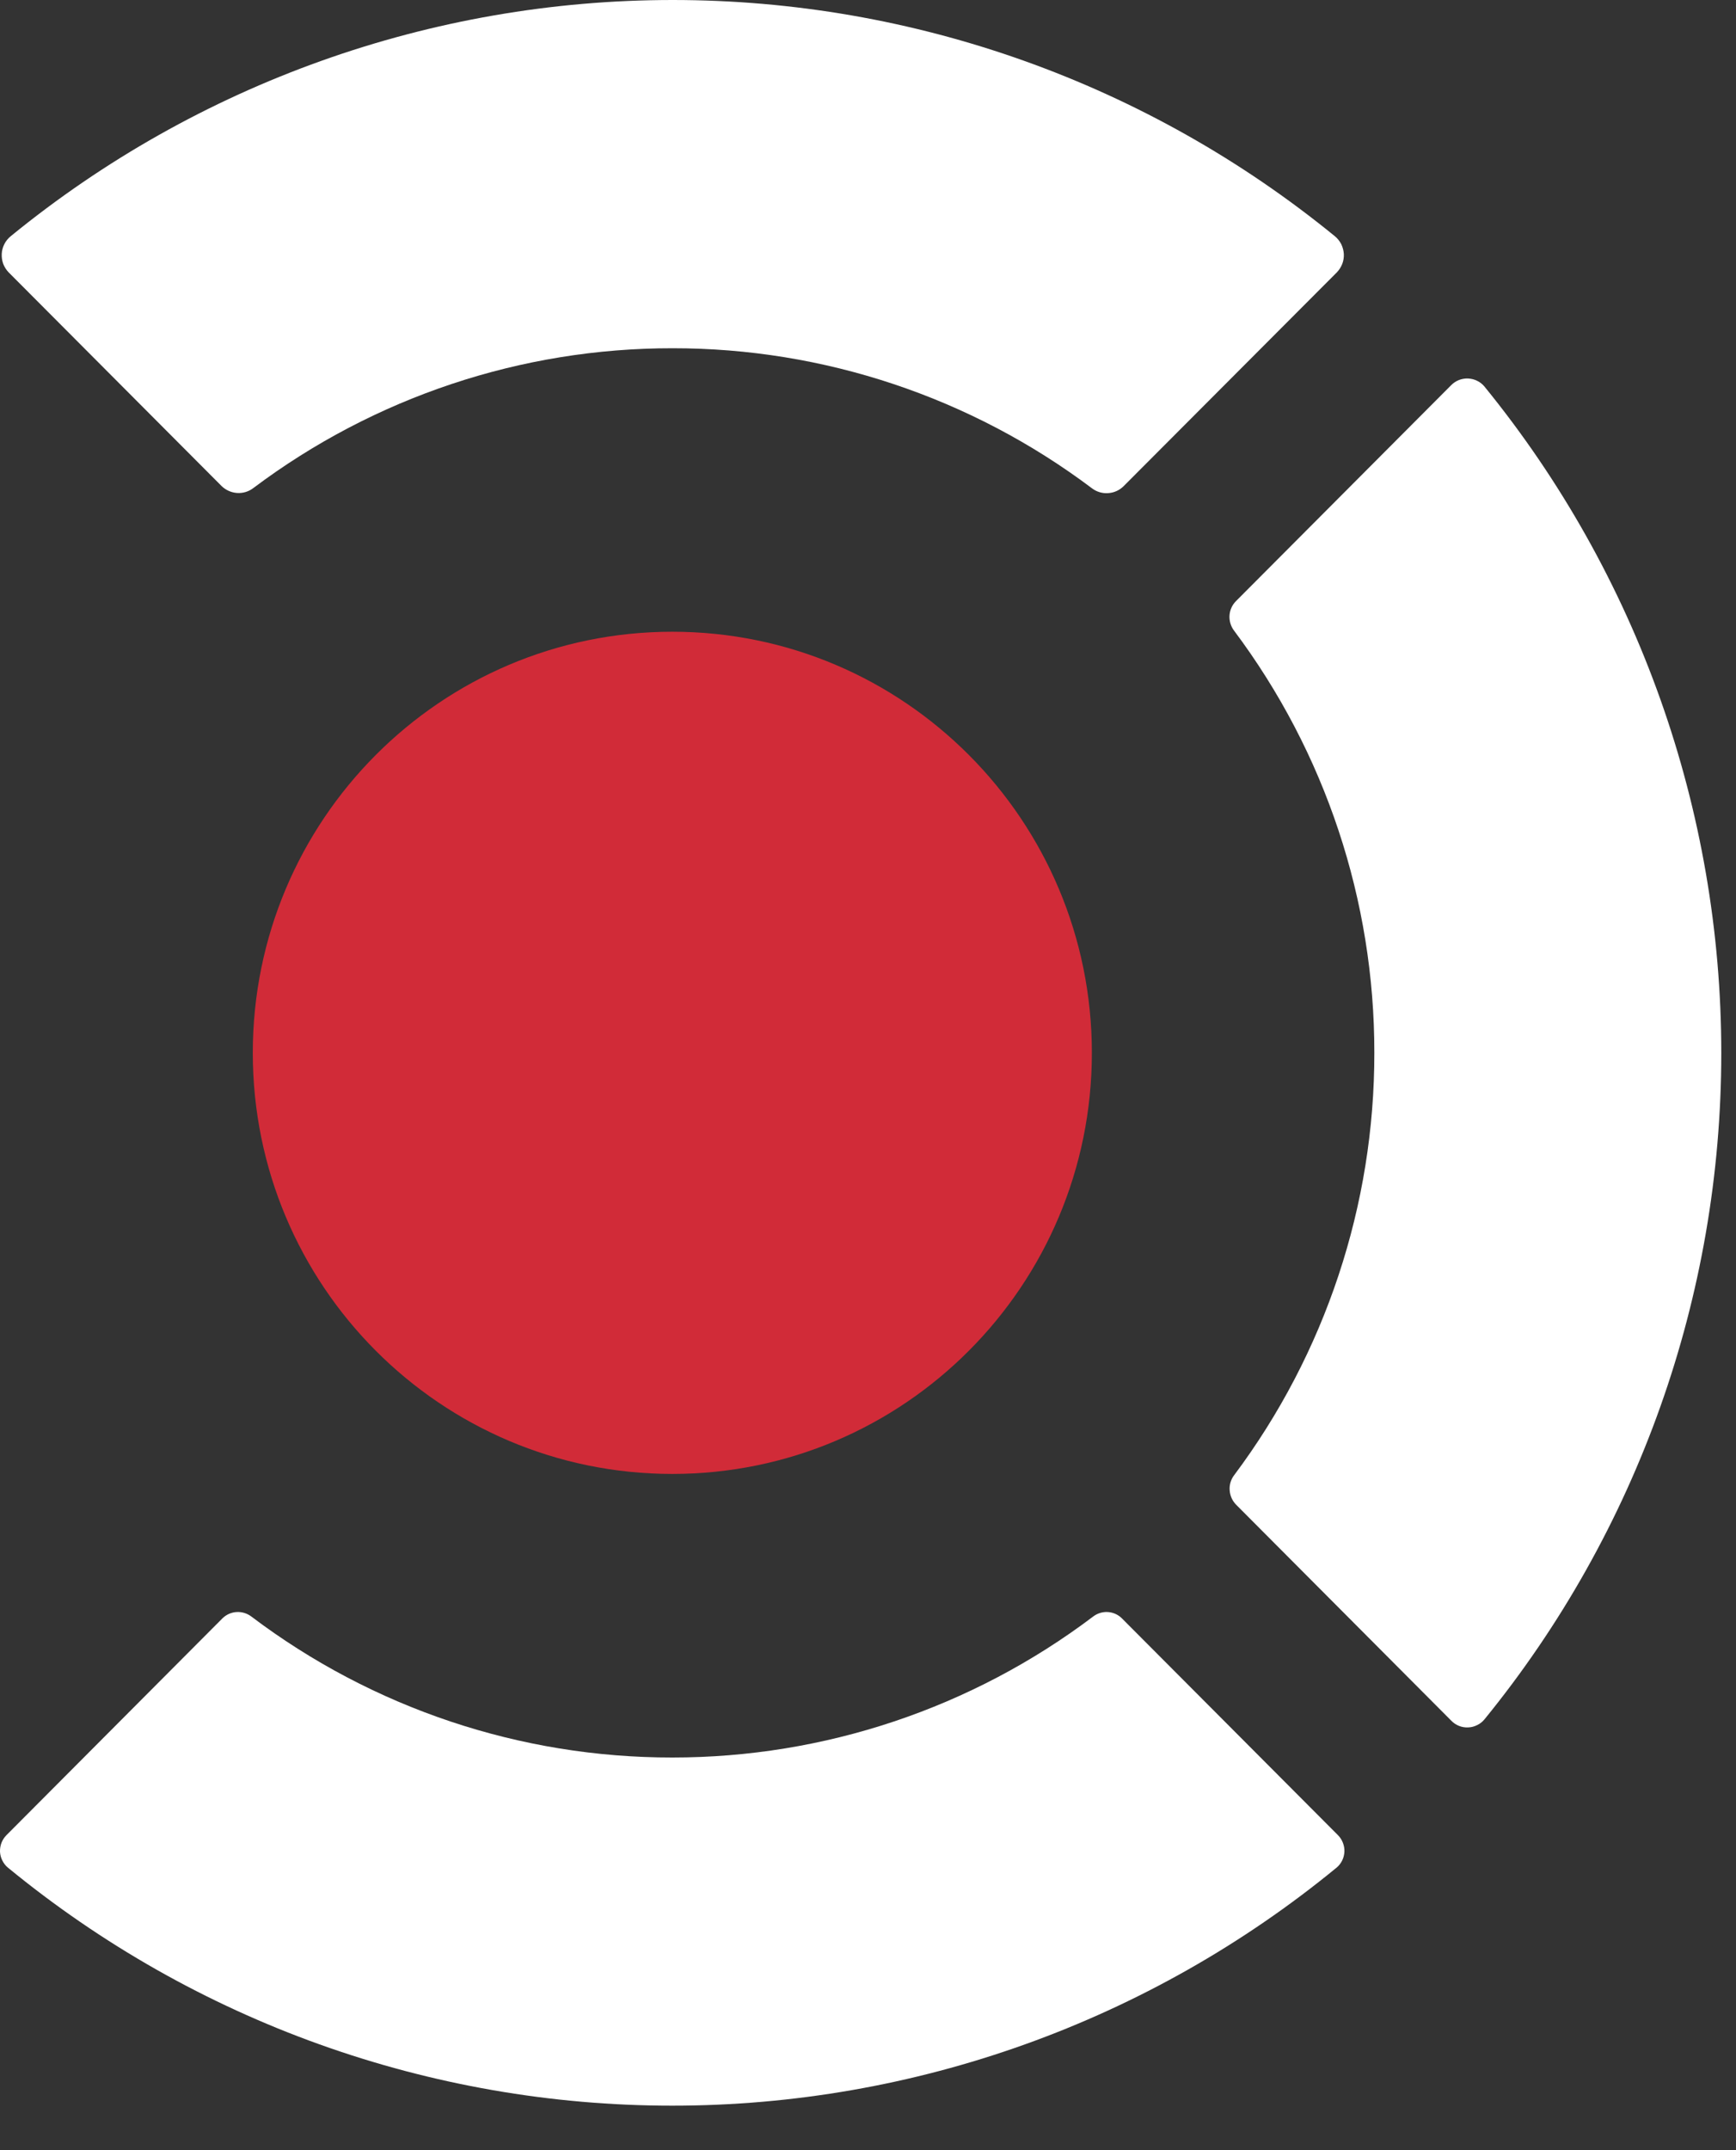 <svg width="21" height="26" viewBox="0 0 21 26" fill="none" xmlns="http://www.w3.org/2000/svg">
<rect x="0" y="0" width="21" height="26" fill="#333333" stroke="none"/>
<path d="M8.135 4.211C9.963 4.209 11.744 4.803 13.207 5.903C13.264 5.947 13.334 5.968 13.404 5.963C13.475 5.959 13.542 5.929 13.592 5.879L16.171 3.294C16.2 3.264 16.222 3.229 16.237 3.191C16.252 3.152 16.258 3.111 16.256 3.07C16.253 3.028 16.242 2.988 16.224 2.951C16.205 2.915 16.179 2.882 16.147 2.856C13.884 1.009 11.056 0 8.138 0C5.221 0 2.392 1.009 0.13 2.856C0.098 2.882 0.071 2.915 0.053 2.951C0.034 2.988 0.023 3.028 0.021 3.07C0.019 3.111 0.025 3.152 0.039 3.191C0.054 3.229 0.076 3.264 0.105 3.294L2.679 5.876C2.73 5.926 2.796 5.956 2.867 5.961C2.938 5.966 3.008 5.945 3.064 5.902C4.527 4.803 6.307 4.209 8.135 4.211Z" fill="white"/>
<path d="M16.625 12.731C16.627 14.573 16.032 16.365 14.93 17.837C14.89 17.889 14.87 17.954 14.875 18.02C14.879 18.086 14.907 18.148 14.953 18.195L17.557 20.808C17.583 20.835 17.615 20.856 17.65 20.87C17.685 20.884 17.723 20.89 17.761 20.888C17.798 20.887 17.835 20.877 17.869 20.86C17.903 20.844 17.933 20.82 17.957 20.791C19.81 18.517 20.822 15.67 20.822 12.733C20.822 9.795 19.81 6.948 17.957 4.674C17.933 4.645 17.903 4.621 17.869 4.605C17.835 4.588 17.798 4.579 17.76 4.577C17.722 4.575 17.684 4.582 17.649 4.595C17.614 4.609 17.582 4.63 17.555 4.657L14.952 7.268C14.905 7.315 14.877 7.377 14.873 7.443C14.869 7.509 14.889 7.575 14.929 7.627C16.032 9.099 16.627 10.89 16.625 12.731Z" fill="white"/>
<path d="M8.133 21.252C6.296 21.254 4.508 20.656 3.04 19.547C2.989 19.508 2.925 19.489 2.861 19.493C2.797 19.497 2.737 19.524 2.691 19.569L0.078 22.191C0.052 22.217 0.032 22.248 0.018 22.283C0.005 22.317 -0.001 22.354 0 22.391C0.002 22.428 0.011 22.464 0.028 22.497C0.044 22.53 0.067 22.56 0.095 22.583C2.363 24.445 5.202 25.462 8.132 25.462C11.062 25.462 13.901 24.445 16.169 22.583C16.197 22.56 16.22 22.53 16.236 22.497C16.252 22.465 16.261 22.428 16.263 22.392C16.265 22.355 16.258 22.318 16.245 22.284C16.232 22.25 16.212 22.218 16.186 22.192L13.571 19.569C13.526 19.524 13.466 19.497 13.402 19.493C13.338 19.489 13.275 19.508 13.224 19.547C11.757 20.655 9.97 21.253 8.133 21.252Z" fill="white"/>
<path d="M8.133 17.823C10.936 17.823 13.208 15.544 13.208 12.731C13.208 9.919 10.936 7.639 8.133 7.639C5.33 7.639 3.058 9.919 3.058 12.731C3.058 15.544 5.33 17.823 8.133 17.823Z" fill="#D12B38"/>
</svg>
